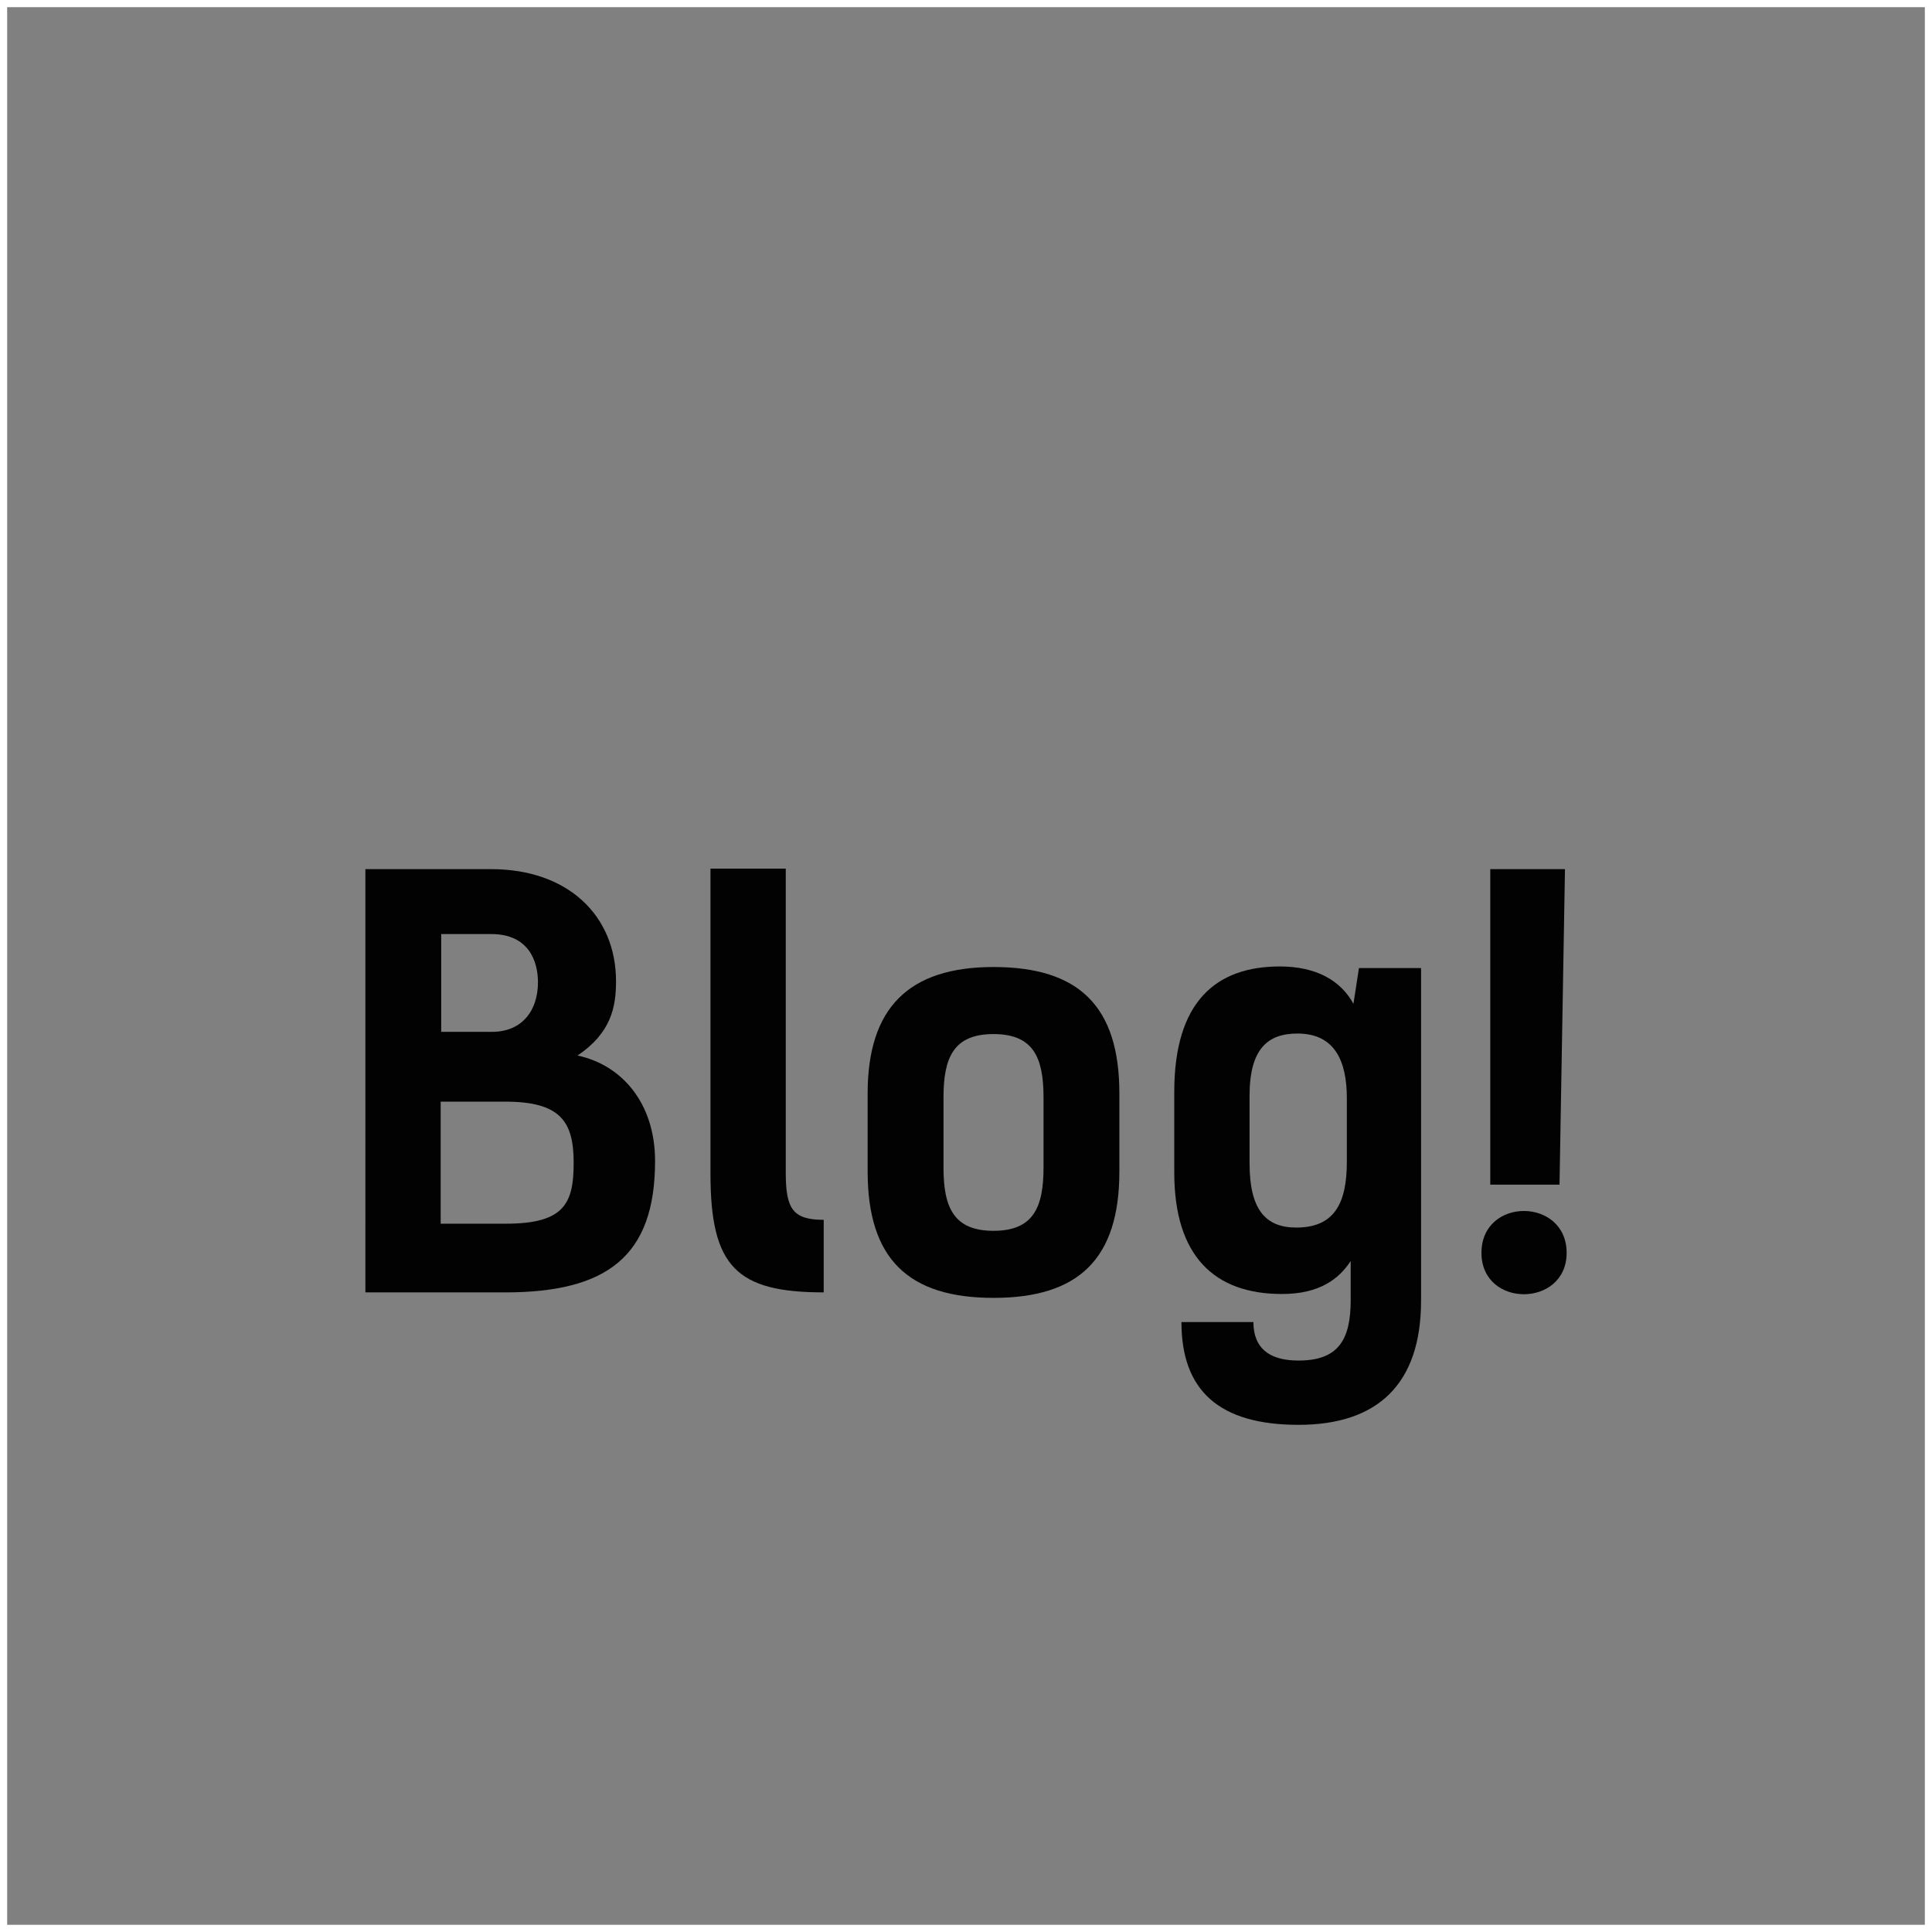 <?xml version="1.0" encoding="utf-8"?>
<!-- Generator: Adobe Illustrator 16.0.0, SVG Export Plug-In . SVG Version: 6.00 Build 0)  -->
<svg version="1.2" baseProfile="tiny" id="Layer_1" xmlns="http://www.w3.org/2000/svg" xmlns:xlink="http://www.w3.org/1999/xlink"
	 x="0px" y="0px" width="135px" height="135px" viewBox="0.458 -3.3 135 135" xml:space="preserve">
<rect x="0.458" y="-3.3" width="135" height="135" fill="#808080" stroke="none"/>
<g>
	<path fill="#020202" d="M25.989,57.432h8.795c5.338,0,8.719,3.229,8.719,7.839c0,1.806-0.348,3.608-2.689,5.185
		c3.072,0.652,5.417,3.301,5.417,7.374c0,6.641-3.341,9.177-10.484,9.177h-9.757V57.432z M31.25,82.206h4.571
		c4.109,0,4.722-1.46,4.722-4.262c0-2.92-0.958-4.266-4.797-4.266H31.25V82.206z M31.288,61.968v6.834h3.535
		c2.188,0,3.225-1.571,3.225-3.455c0-1.497-0.651-3.379-3.264-3.379H31.288z"/>
	<path fill="#020202" d="M50.103,57.395h5.261v21.241c0,2.496,0.462,3.301,2.652,3.301v5.069c-6.106,0-7.913-1.807-7.913-8.293
		V57.395z"/>
	<path fill="#020202" d="M61.085,78.556v-5.45c0-5.956,2.843-8.835,8.795-8.835c5.953,0,8.795,2.727,8.795,8.835v5.45
		c0,6.108-2.842,8.834-8.795,8.834C63.928,87.39,61.085,84.665,61.085,78.556z M73.375,78.289v-4.915
		c0-2.807-0.73-4.417-3.495-4.417c-2.766,0-3.494,1.61-3.494,4.417v4.915c0,2.801,0.728,4.415,3.494,4.415
		C72.645,82.704,73.375,81.09,73.375,78.289z"/>
	<path fill="#020202" d="M82.511,78.636v-5.647c0-6.299,2.918-8.757,7.377-8.757c2.57,0,4.26,0.999,5.143,2.61l0.385-2.496h4.34
		v23.235c0,5.877-3.073,8.681-8.563,8.681c-5.531,0-8.181-2.38-8.181-7.181h5.029c0,1.767,1.04,2.689,3.151,2.689
		c2.762,0,3.647-1.422,3.647-4.226v-2.729c-0.807,1.231-2.151,2.304-4.8,2.304C85.314,87.121,82.511,84.47,82.511,78.636z
		 M94.57,77.865v-4.416c0-2.611-0.843-4.53-3.457-4.53c-2.071,0-3.341,1.076-3.341,4.339v4.723c0,3.188,1.075,4.496,3.265,4.496
		C93.727,82.476,94.57,80.746,94.57,77.865z"/>
	<path fill="#020202" d="M109.928,84.244c0,3.837-5.952,3.875-5.952,0C103.976,80.325,109.928,80.361,109.928,84.244z
		 M109.43,79.478h-4.838V57.432h5.22L109.43,79.478z"/>
</g>
<rect x="0.458" y="-3.299" fill="none" stroke="#FFFFFF" stroke-miterlimit="10" width="135" height="134.996"/>
</svg>
